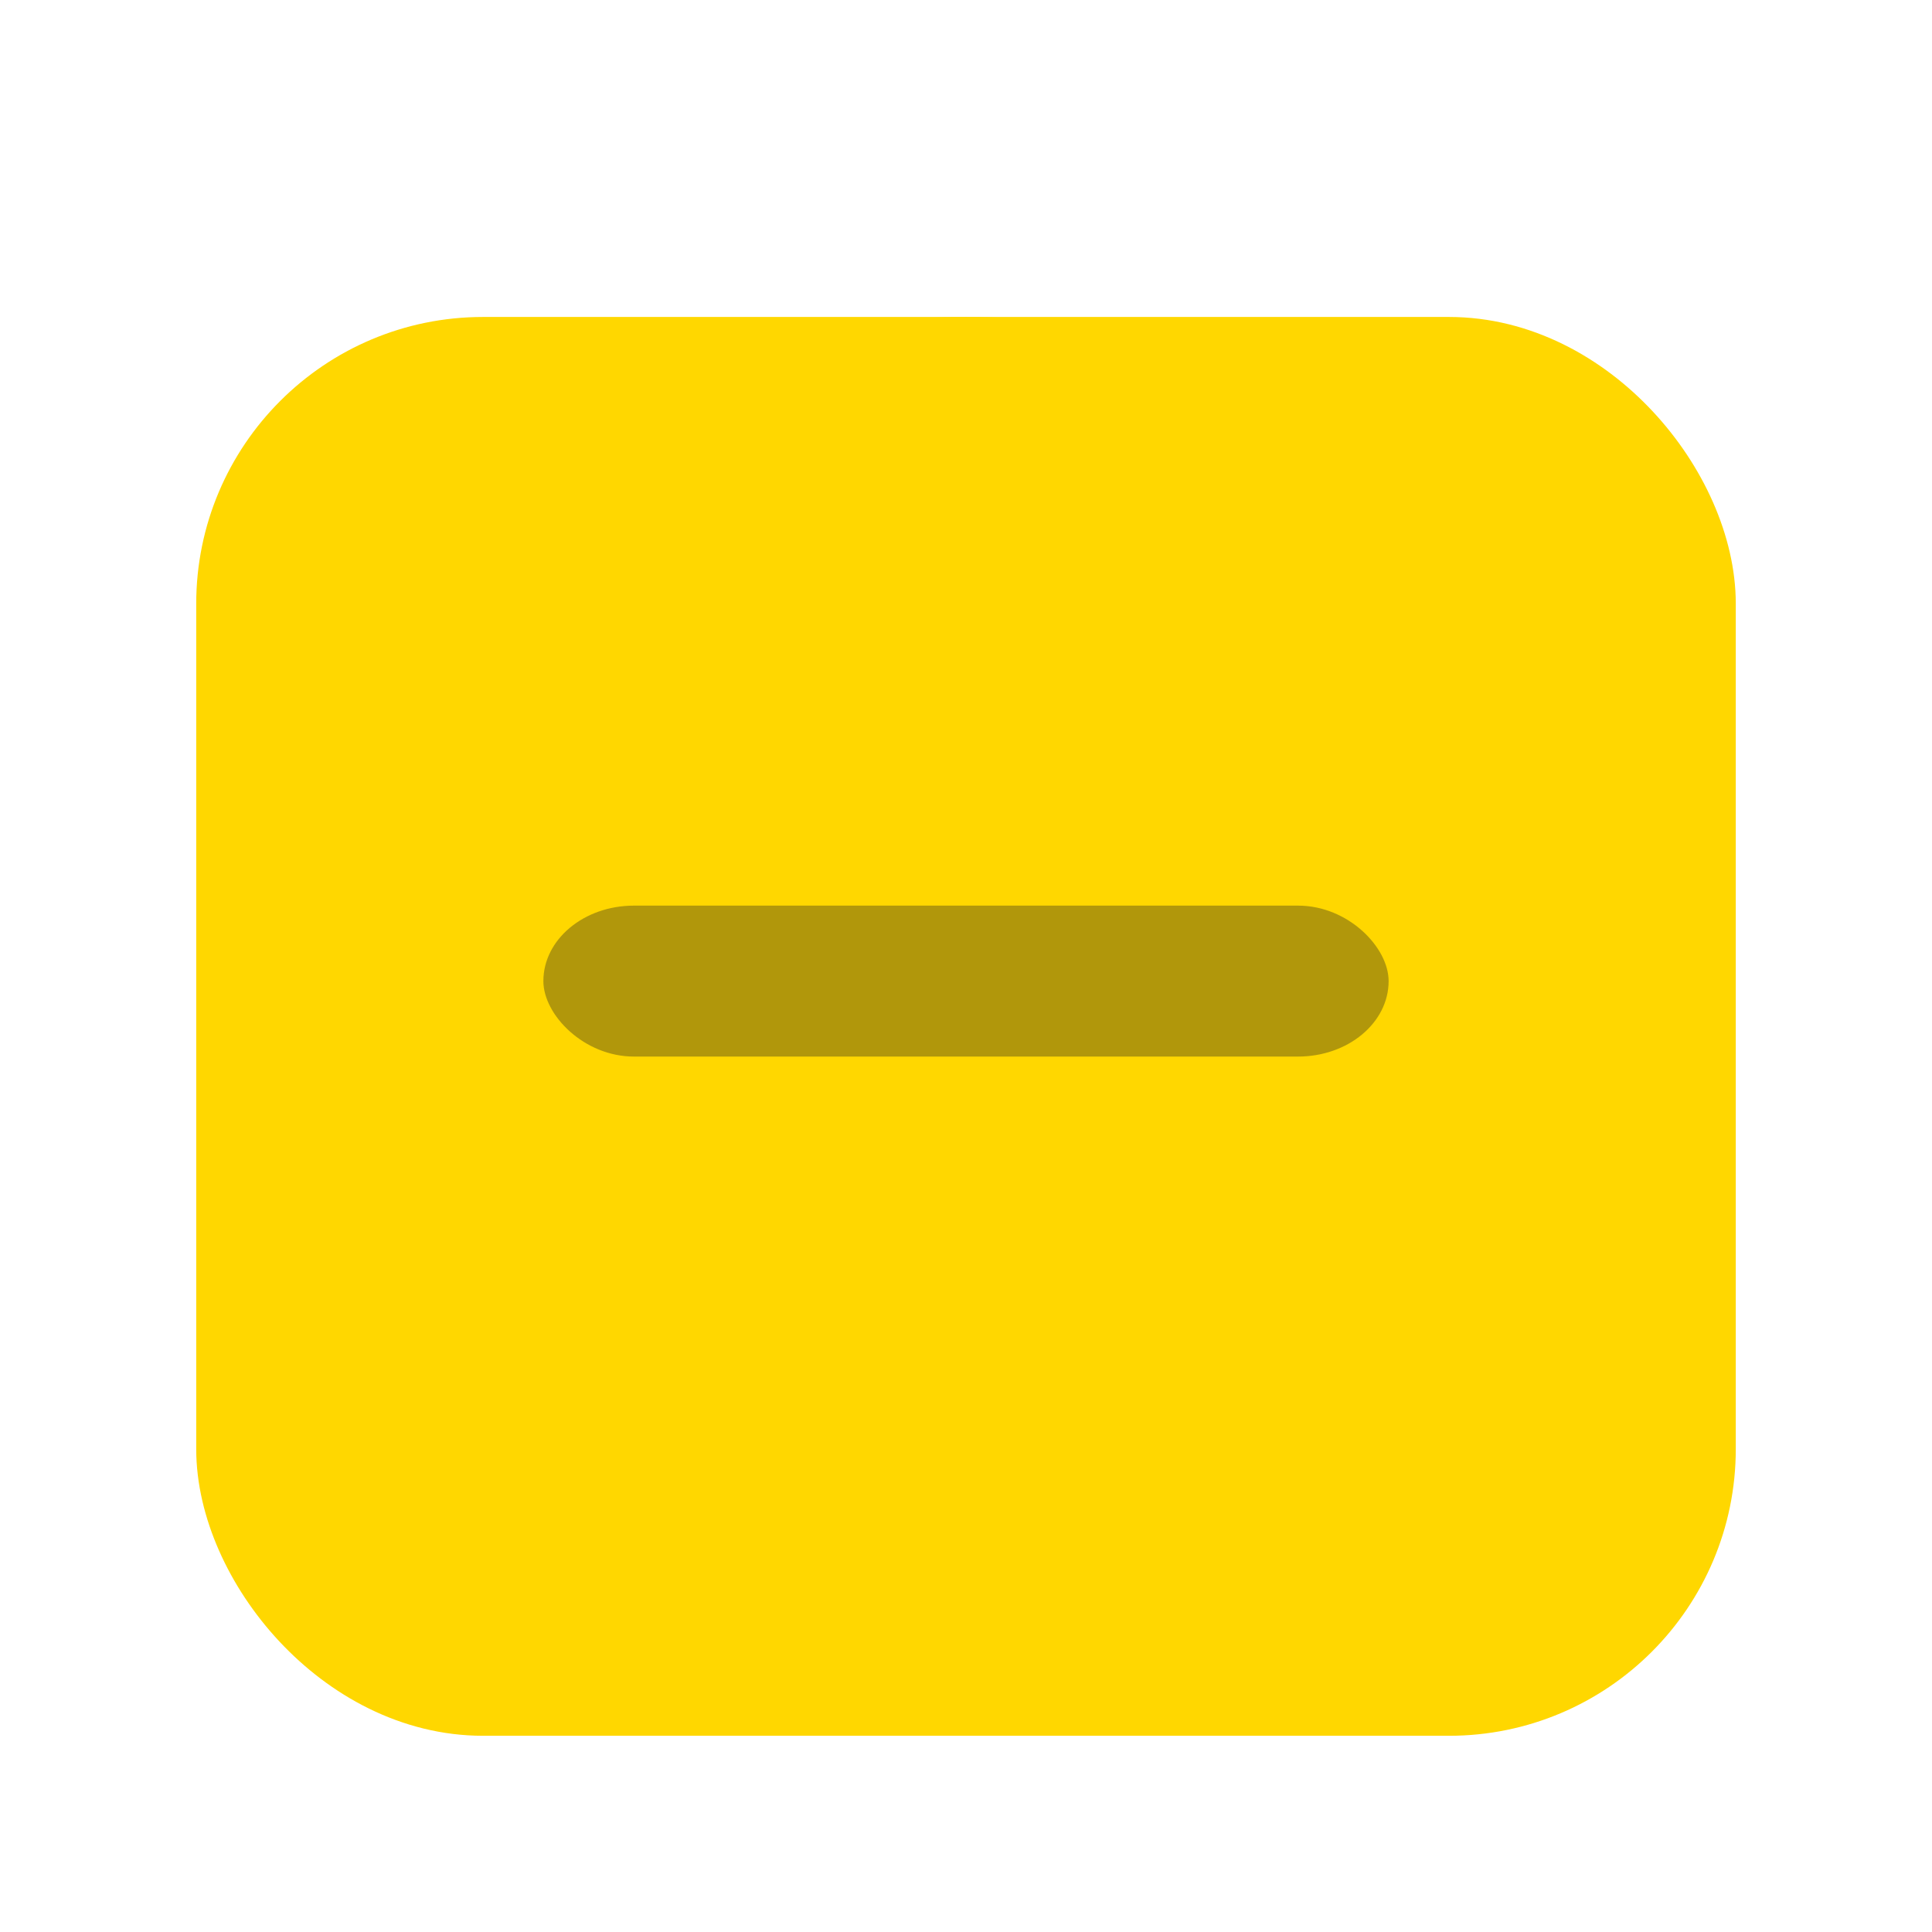 <svg xmlns="http://www.w3.org/2000/svg" width="128" height="128" viewBox="0 0 128 128" shape-rendering="geometricPrecision">

<rect x="16" y="24" rx="16" ry="16" width="96" height="88" fill="#FFD700" stroke="#FFD700" stroke-width="6"/>
<path d="M16,48 Q64,0 112,48" fill="#FFD700" stroke="#FFD700" stroke-width="6"/>
<rect x="36" y="60" width="56" height="10" rx="6" fill="#222222" opacity="0.35"/>
</svg>